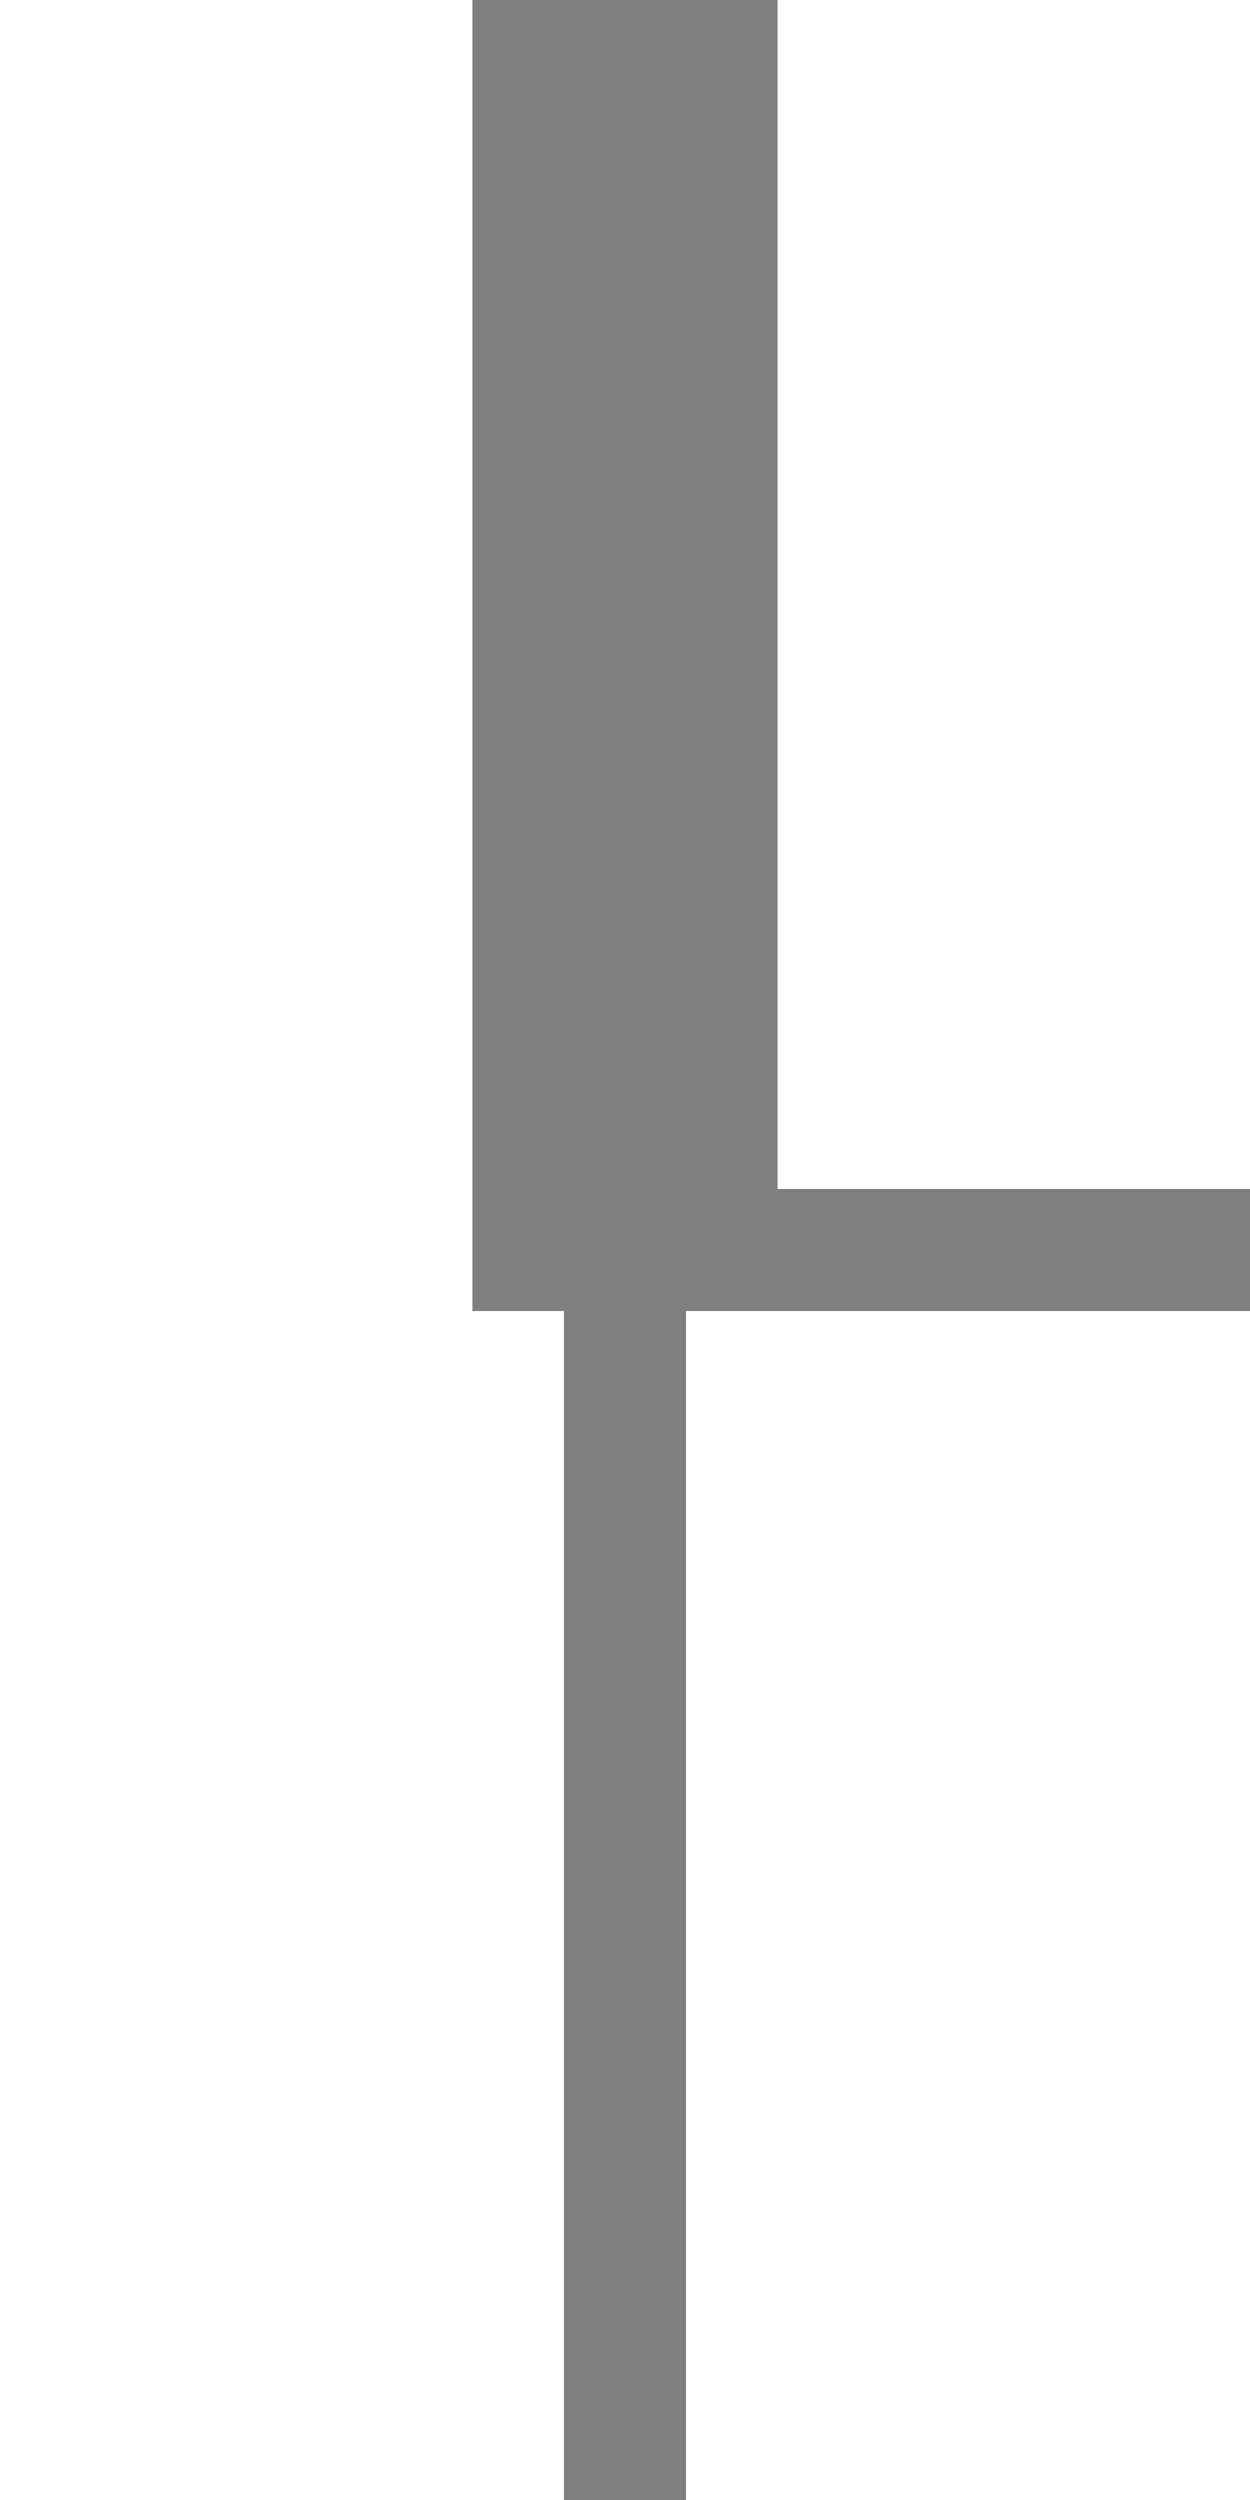 <?xml version="1.0" encoding="UTF-8" standalone="no"?>
<!-- Created with Inkscape (http://www.inkscape.org/) -->

<svg
   xmlns:dc="http://purl.org/dc/elements/1.1/"
   xmlns:cc="http://creativecommons.org/ns#"
   xmlns:rdf="http://www.w3.org/1999/02/22-rdf-syntax-ns#"
   xmlns:svg="http://www.w3.org/2000/svg"
   xmlns="http://www.w3.org/2000/svg"
   xmlns:sodipodi="http://sodipodi.sourceforge.net/DTD/sodipodi-0.dtd"
   xmlns:inkscape="http://www.inkscape.org/namespaces/inkscape"
   width="1024"
   height="2048"
   viewBox="0 0 1024 2048"
   version="1.1"
   id="svg8"
   inkscape:version="0.92.2 5c3e80d, 2017-08-06"
   sodipodi:docname="uniXXXX-box-template-f.svg">
  <defs
     id="defs2" />
  <sodipodi:namedview
     id="base"
     pagecolor="#ffffff"
     bordercolor="#666666"
     borderopacity="1.0"
     inkscape:pageopacity="0.0"
     inkscape:pageshadow="2"
     inkscape:zoom="0.30566406"
     inkscape:cx="395.11519"
     inkscape:cy="1074.2537"
     inkscape:document-units="px"
     inkscape:current-layer="layer1"
     showgrid="false"
     units="px"
     showguides="true"
     inkscape:guide-bbox="true"
     inkscape:window-width="1440"
     inkscape:window-height="855"
     inkscape:window-x="-6"
     inkscape:window-y="-6"
     inkscape:window-maximized="1">
    <sodipodi:guide
       position="0,410"
       orientation="0,1"
       id="guide3830"
       inkscape:locked="false"
       inkscape:label=""
       inkscape:color="rgb(251,0,0)" />
    <sodipodi:guide
       position="0,1808"
       orientation="0,1"
       id="guide3886"
       inkscape:locked="false"
       inkscape:label=""
       inkscape:color="rgb(0,0,255)" />
    <sodipodi:guide
       position="0,240"
       orientation="0,1"
       id="guide3888"
       inkscape:locked="false"
       inkscape:label=""
       inkscape:color="rgb(0,0,255)" />
  </sodipodi:namedview>
  <g
     inkscape:label="Layer 1"
     inkscape:groupmode="layer"
     id="layer1"
     transform="translate(0,244.867)">
    <path
       style="color:#000000;font-style:normal;font-variant:normal;font-weight:normal;font-stretch:normal;font-size:medium;line-height:normal;font-family:sans-serif;font-variant-ligatures:normal;font-variant-position:normal;font-variant-caps:normal;font-variant-numeric:normal;font-variant-alternates:normal;font-feature-settings:normal;text-indent:0;text-align:start;text-decoration:none;text-decoration-line:none;text-decoration-style:solid;text-decoration-color:#000000;letter-spacing:normal;word-spacing:normal;text-transform:none;writing-mode:lr-tb;direction:ltr;text-orientation:mixed;dominant-baseline:auto;baseline-shift:baseline;text-anchor:start;white-space:normal;shape-padding:0;clip-rule:nonzero;display:inline;overflow:visible;visibility:visible;opacity:1;isolation:auto;mix-blend-mode:normal;color-interpolation:sRGB;color-interpolation-filters:linearRGB;solid-color:#000000;solid-opacity:1;vector-effect:none;fill:#000000;fill-opacity:0.502;fill-rule:nonzero;stroke:none;stroke-width:250;stroke-linecap:butt;stroke-linejoin:miter;stroke-miterlimit:4;stroke-dasharray:none;stroke-dashoffset:0;stroke-opacity:1;color-rendering:auto;image-rendering:auto;shape-rendering:auto;text-rendering:auto;enable-background:accumulate"
       d="M 387 0 L 387 1074 L 462 1074 L 462 2048 L 562 2048 L 562 1074 L 637 1074 L 1024 1074 L 1024 974 L 637 974 L 637 0 L 562 0 L 462 0 L 387 0 z "
       transform="translate(0,-244.867)"
       id="path1921" />
  </g>
</svg>

